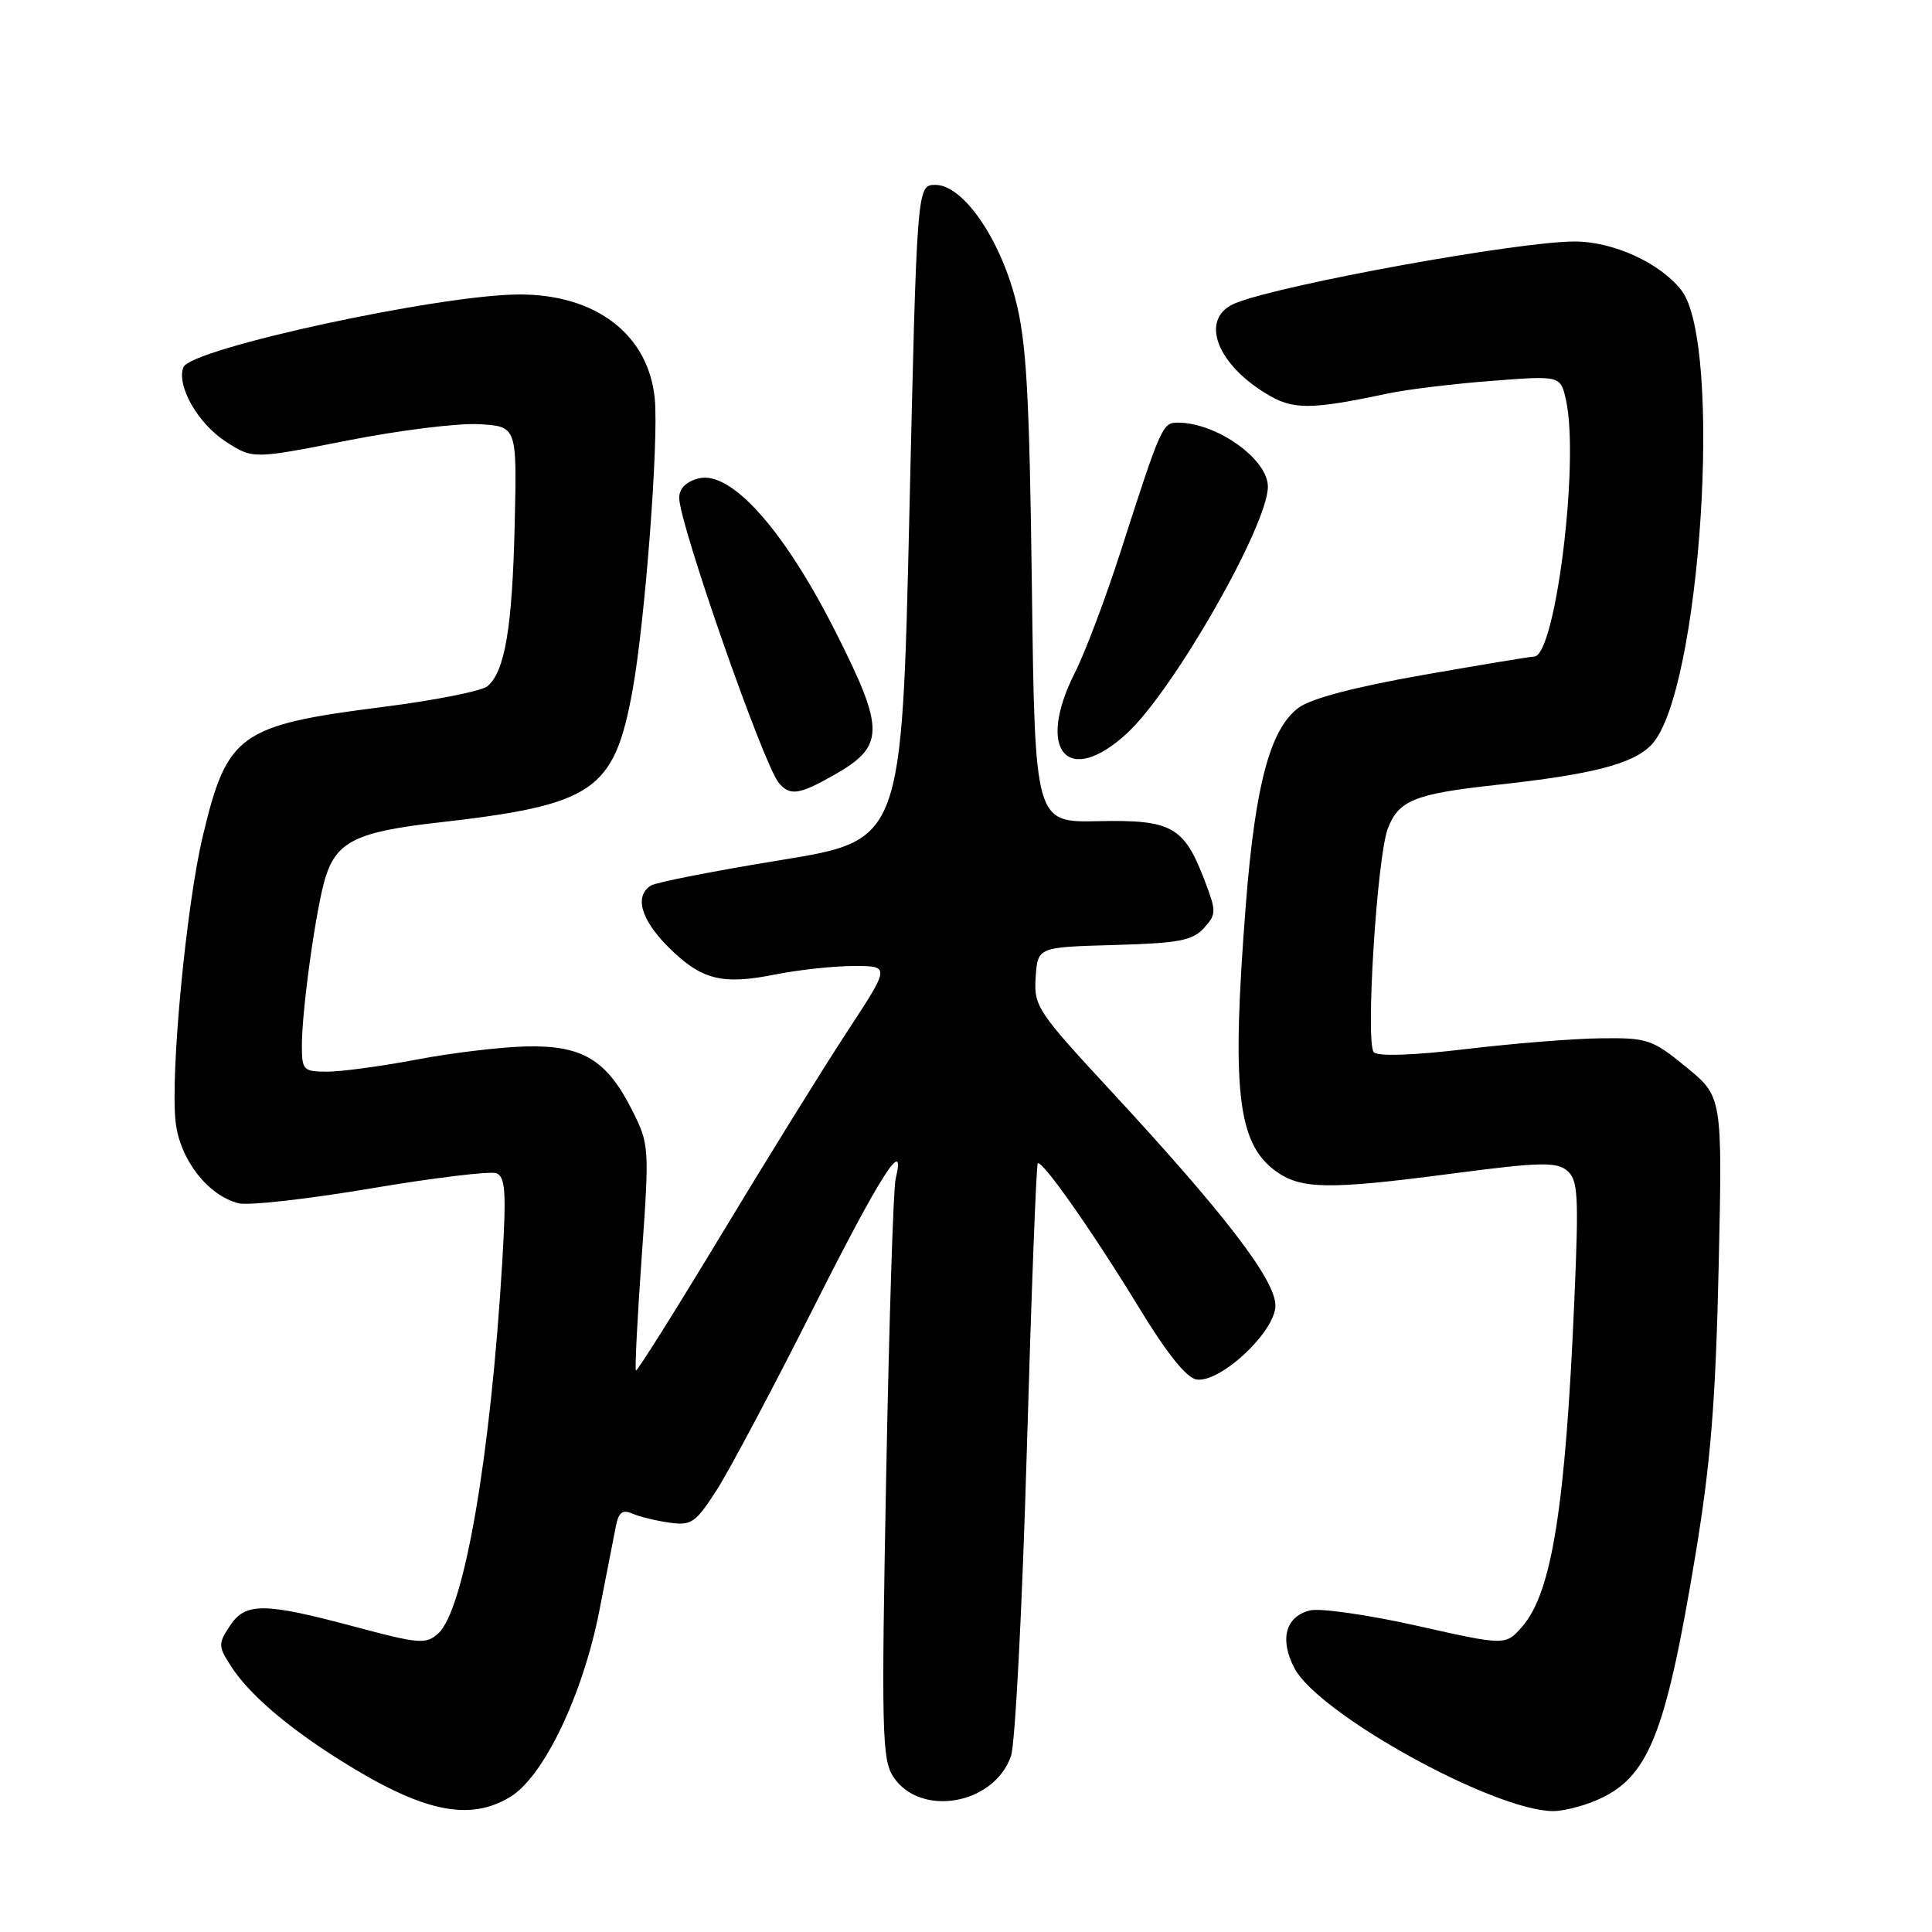 <?xml version="1.0" encoding="UTF-8" standalone="no"?>
<!DOCTYPE svg PUBLIC "-//W3C//DTD SVG 1.1//EN" "http://www.w3.org/Graphics/SVG/1.1/DTD/svg11.dtd" >
<svg xmlns="http://www.w3.org/2000/svg" xmlns:xlink="http://www.w3.org/1999/xlink" version="1.1" viewBox="0 0 256 256">
 <g >
 <path fill="currentColor"
d=" M 67.64 238.08 C 72.06 235.38 77.24 224.55 79.41 213.46 C 80.38 208.53 81.37 203.45 81.62 202.16 C 81.97 200.39 82.50 200.00 83.79 200.56 C 84.73 200.97 86.94 201.51 88.71 201.76 C 91.63 202.17 92.18 201.78 95.02 197.35 C 96.72 194.68 102.48 183.84 107.81 173.25 C 116.65 155.70 120.12 150.27 118.67 156.25 C 118.37 157.49 117.81 175.24 117.42 195.70 C 116.78 229.24 116.87 233.15 118.35 235.41 C 121.92 240.85 131.71 239.15 133.96 232.69 C 134.52 231.08 135.46 212.84 136.06 192.14 C 136.66 171.45 137.31 154.36 137.51 154.16 C 138.05 153.61 144.88 163.34 151.02 173.43 C 154.63 179.35 157.24 182.60 158.55 182.79 C 161.74 183.25 169.00 176.44 169.00 172.99 C 169.00 169.60 162.29 160.85 147.15 144.50 C 137.44 134.02 136.98 133.31 137.23 129.50 C 137.50 125.50 137.50 125.50 147.63 125.22 C 156.17 124.98 158.03 124.63 159.52 122.98 C 161.19 121.14 161.19 120.79 159.61 116.64 C 156.88 109.50 155.25 108.60 145.53 108.81 C 137.13 108.99 137.13 108.99 136.73 77.74 C 136.40 52.13 136.01 45.28 134.57 39.71 C 132.44 31.47 127.57 24.50 123.95 24.50 C 121.50 24.50 121.50 24.50 120.50 67.93 C 119.50 111.35 119.50 111.35 103.50 113.96 C 94.70 115.39 86.94 116.91 86.25 117.34 C 84.04 118.72 84.91 121.84 88.52 125.45 C 92.91 129.84 95.64 130.55 102.73 129.12 C 105.81 128.51 110.50 128.00 113.15 128.00 C 117.96 128.00 117.96 128.00 112.22 136.75 C 109.07 141.56 101.55 153.69 95.52 163.69 C 89.48 173.69 84.42 181.75 84.26 181.60 C 84.11 181.44 84.45 174.66 85.03 166.52 C 86.06 152.05 86.03 151.63 83.79 147.17 C 80.41 140.42 77.16 138.47 69.67 138.66 C 66.28 138.74 59.74 139.53 55.14 140.41 C 50.54 141.28 45.25 142.00 43.39 142.00 C 40.20 142.00 40.00 141.80 40.00 138.57 C 40.00 133.69 41.91 120.10 43.14 116.21 C 44.62 111.52 47.31 110.21 57.90 109.01 C 78.71 106.65 81.36 104.86 83.81 91.50 C 85.46 82.46 87.30 58.44 86.76 52.84 C 85.94 44.34 78.98 38.99 68.78 39.02 C 58.22 39.05 25.25 46.20 24.30 48.66 C 23.36 51.10 26.22 56.12 29.91 58.51 C 33.50 60.84 33.50 60.84 45.99 58.38 C 52.86 57.02 60.73 56.04 63.49 56.21 C 68.50 56.50 68.50 56.50 68.20 69.50 C 67.88 83.20 66.90 89.01 64.58 90.93 C 63.81 91.57 57.62 92.80 50.84 93.66 C 31.69 96.09 30.10 97.23 26.87 110.80 C 24.68 119.97 22.55 142.35 23.27 148.66 C 23.83 153.64 27.53 158.41 31.61 159.44 C 32.93 159.77 40.82 158.88 49.16 157.47 C 57.50 156.06 64.97 155.16 65.77 155.46 C 66.97 155.93 67.10 157.93 66.55 167.26 C 65.00 193.05 61.51 213.33 58.06 216.45 C 56.44 217.91 55.53 217.83 46.90 215.52 C 34.93 212.32 32.50 212.31 30.42 215.49 C 28.90 217.81 28.91 218.17 30.64 220.83 C 33.02 224.49 38.04 228.81 45.00 233.19 C 55.96 240.09 62.15 241.43 67.64 238.08 Z  M 211.36 238.62 C 218.40 235.68 220.66 230.14 224.66 206.00 C 226.68 193.81 227.33 185.68 227.73 167.91 C 228.23 145.32 228.23 145.32 223.45 141.41 C 218.93 137.71 218.31 137.50 212.09 137.58 C 208.46 137.62 200.43 138.27 194.23 139.01 C 187.29 139.84 182.61 140.00 182.04 139.43 C 180.91 138.28 182.45 113.59 183.89 109.80 C 185.31 106.06 187.45 105.19 198.14 104.02 C 211.09 102.61 216.44 101.22 218.86 98.65 C 225.34 91.75 228.34 45.52 222.77 38.43 C 219.92 34.81 213.74 32.00 208.64 32.00 C 201.20 32.00 170.00 37.66 163.75 40.15 C 159.00 42.04 160.94 47.95 167.67 52.10 C 171.28 54.34 173.49 54.34 184.00 52.12 C 186.47 51.60 192.61 50.85 197.64 50.47 C 206.79 49.76 206.79 49.76 207.51 53.05 C 209.31 61.23 206.09 87.00 203.28 87.00 C 202.82 87.00 196.20 88.10 188.55 89.44 C 179.55 91.02 173.73 92.55 172.07 93.78 C 168.32 96.56 166.33 103.96 165.09 119.74 C 163.16 144.37 163.94 151.43 169.00 155.15 C 172.34 157.60 176.01 157.66 192.23 155.53 C 203.94 153.99 206.21 153.93 207.63 155.10 C 209.10 156.33 209.21 158.25 208.62 172.04 C 207.44 199.63 205.63 211.01 201.72 215.51 C 199.50 218.06 199.50 218.06 187.75 215.42 C 181.29 213.97 174.91 213.06 173.57 213.39 C 170.34 214.20 169.53 217.19 171.50 221.01 C 174.63 227.06 197.84 239.91 205.78 239.98 C 207.04 239.99 209.55 239.38 211.36 238.62 Z  M 110.48 102.71 C 117.27 98.87 117.30 96.74 110.71 83.71 C 103.88 70.18 96.86 62.32 92.58 63.39 C 90.91 63.81 90.00 64.73 90.00 65.98 C 90.00 69.37 101.14 101.26 103.19 103.73 C 104.65 105.49 105.89 105.32 110.48 102.71 Z  M 149.36 97.14 C 155.54 91.42 168.00 69.60 168.00 64.48 C 168.00 60.83 161.20 56.00 156.06 56.00 C 154.04 56.00 153.84 56.45 148.55 72.89 C 146.54 79.16 143.79 86.45 142.44 89.11 C 137.20 99.46 141.47 104.42 149.36 97.14 Z "/>
</g>
</svg>